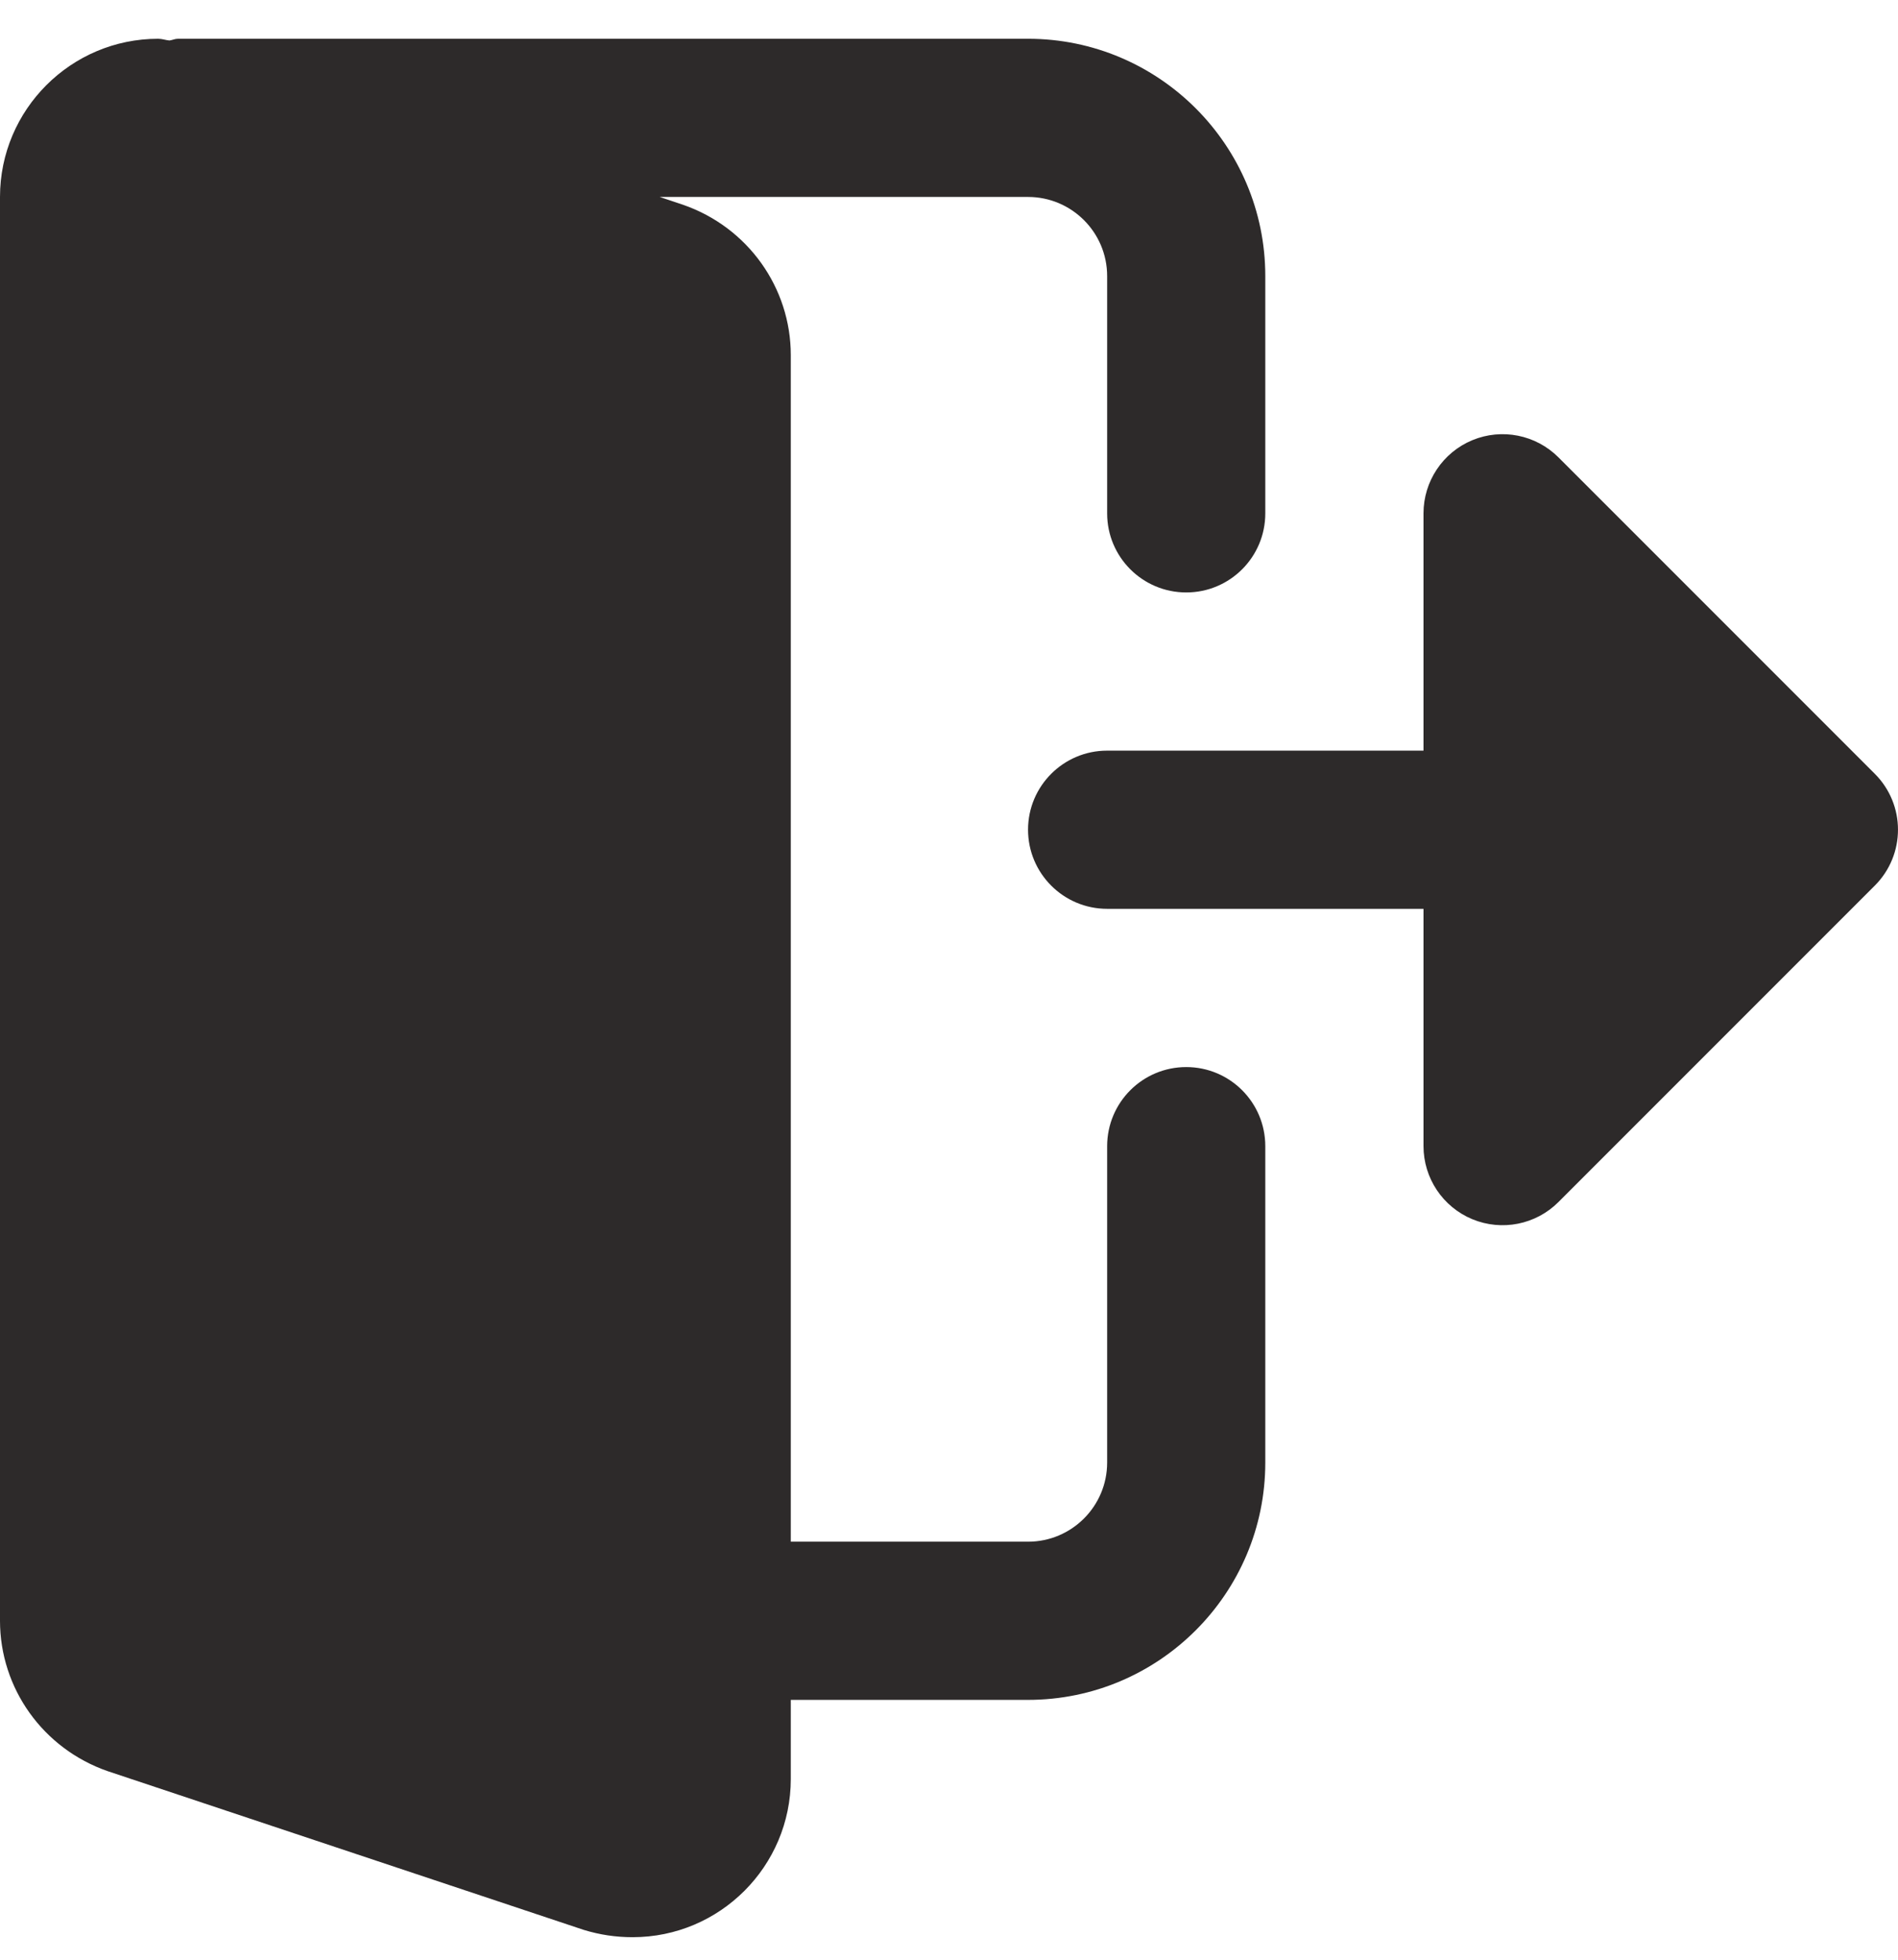 <?xml version="1.0" encoding="UTF-8"?> <svg xmlns="http://www.w3.org/2000/svg" width="31" height="32" viewBox="0 0 31 32" fill="none"><g clip-path="url(#clip0)"><path d="M19.375 17.424C18.66 17.424 18.083 18.003 18.083 18.716V23.882C18.083 24.594 17.505 25.174 16.791 25.174H12.916V5.799C12.916 4.696 12.214 3.711 11.157 3.344L10.775 3.216H16.791C17.505 3.216 18.083 3.796 18.083 4.508V8.383C18.083 9.095 18.66 9.674 19.375 9.674C20.089 9.674 20.666 9.095 20.666 8.383V4.508C20.666 2.371 18.928 0.633 16.791 0.633H2.906C2.857 0.633 2.816 0.655 2.768 0.661C2.706 0.656 2.647 0.633 2.583 0.633C1.159 0.633 0 1.791 0 3.216V26.465C0 27.569 0.703 28.554 1.759 28.921L9.532 31.512C9.796 31.593 10.058 31.632 10.333 31.632C11.758 31.632 12.916 30.474 12.916 29.049V27.757H16.791C18.928 27.757 20.666 26.019 20.666 23.882V18.716C20.666 18.003 20.089 17.424 19.375 17.424Z" fill="#2D2A2A"></path><path d="M30.621 12.635L25.454 7.468C25.085 7.099 24.53 6.988 24.047 7.188C23.565 7.388 23.25 7.86 23.25 8.382V12.257H18.083C17.37 12.257 16.791 12.835 16.791 13.548C16.791 14.261 17.37 14.84 18.083 14.84H23.25V18.715C23.25 19.237 23.565 19.708 24.047 19.908C24.53 20.108 25.085 19.997 25.454 19.628L30.621 14.461C31.126 13.956 31.126 13.14 30.621 12.635Z" fill="#2D2A2A"></path></g><defs><clipPath id="clip0"><rect width="31" height="31" fill="white" transform="translate(0 0.631)"></rect></clipPath></defs></svg> 